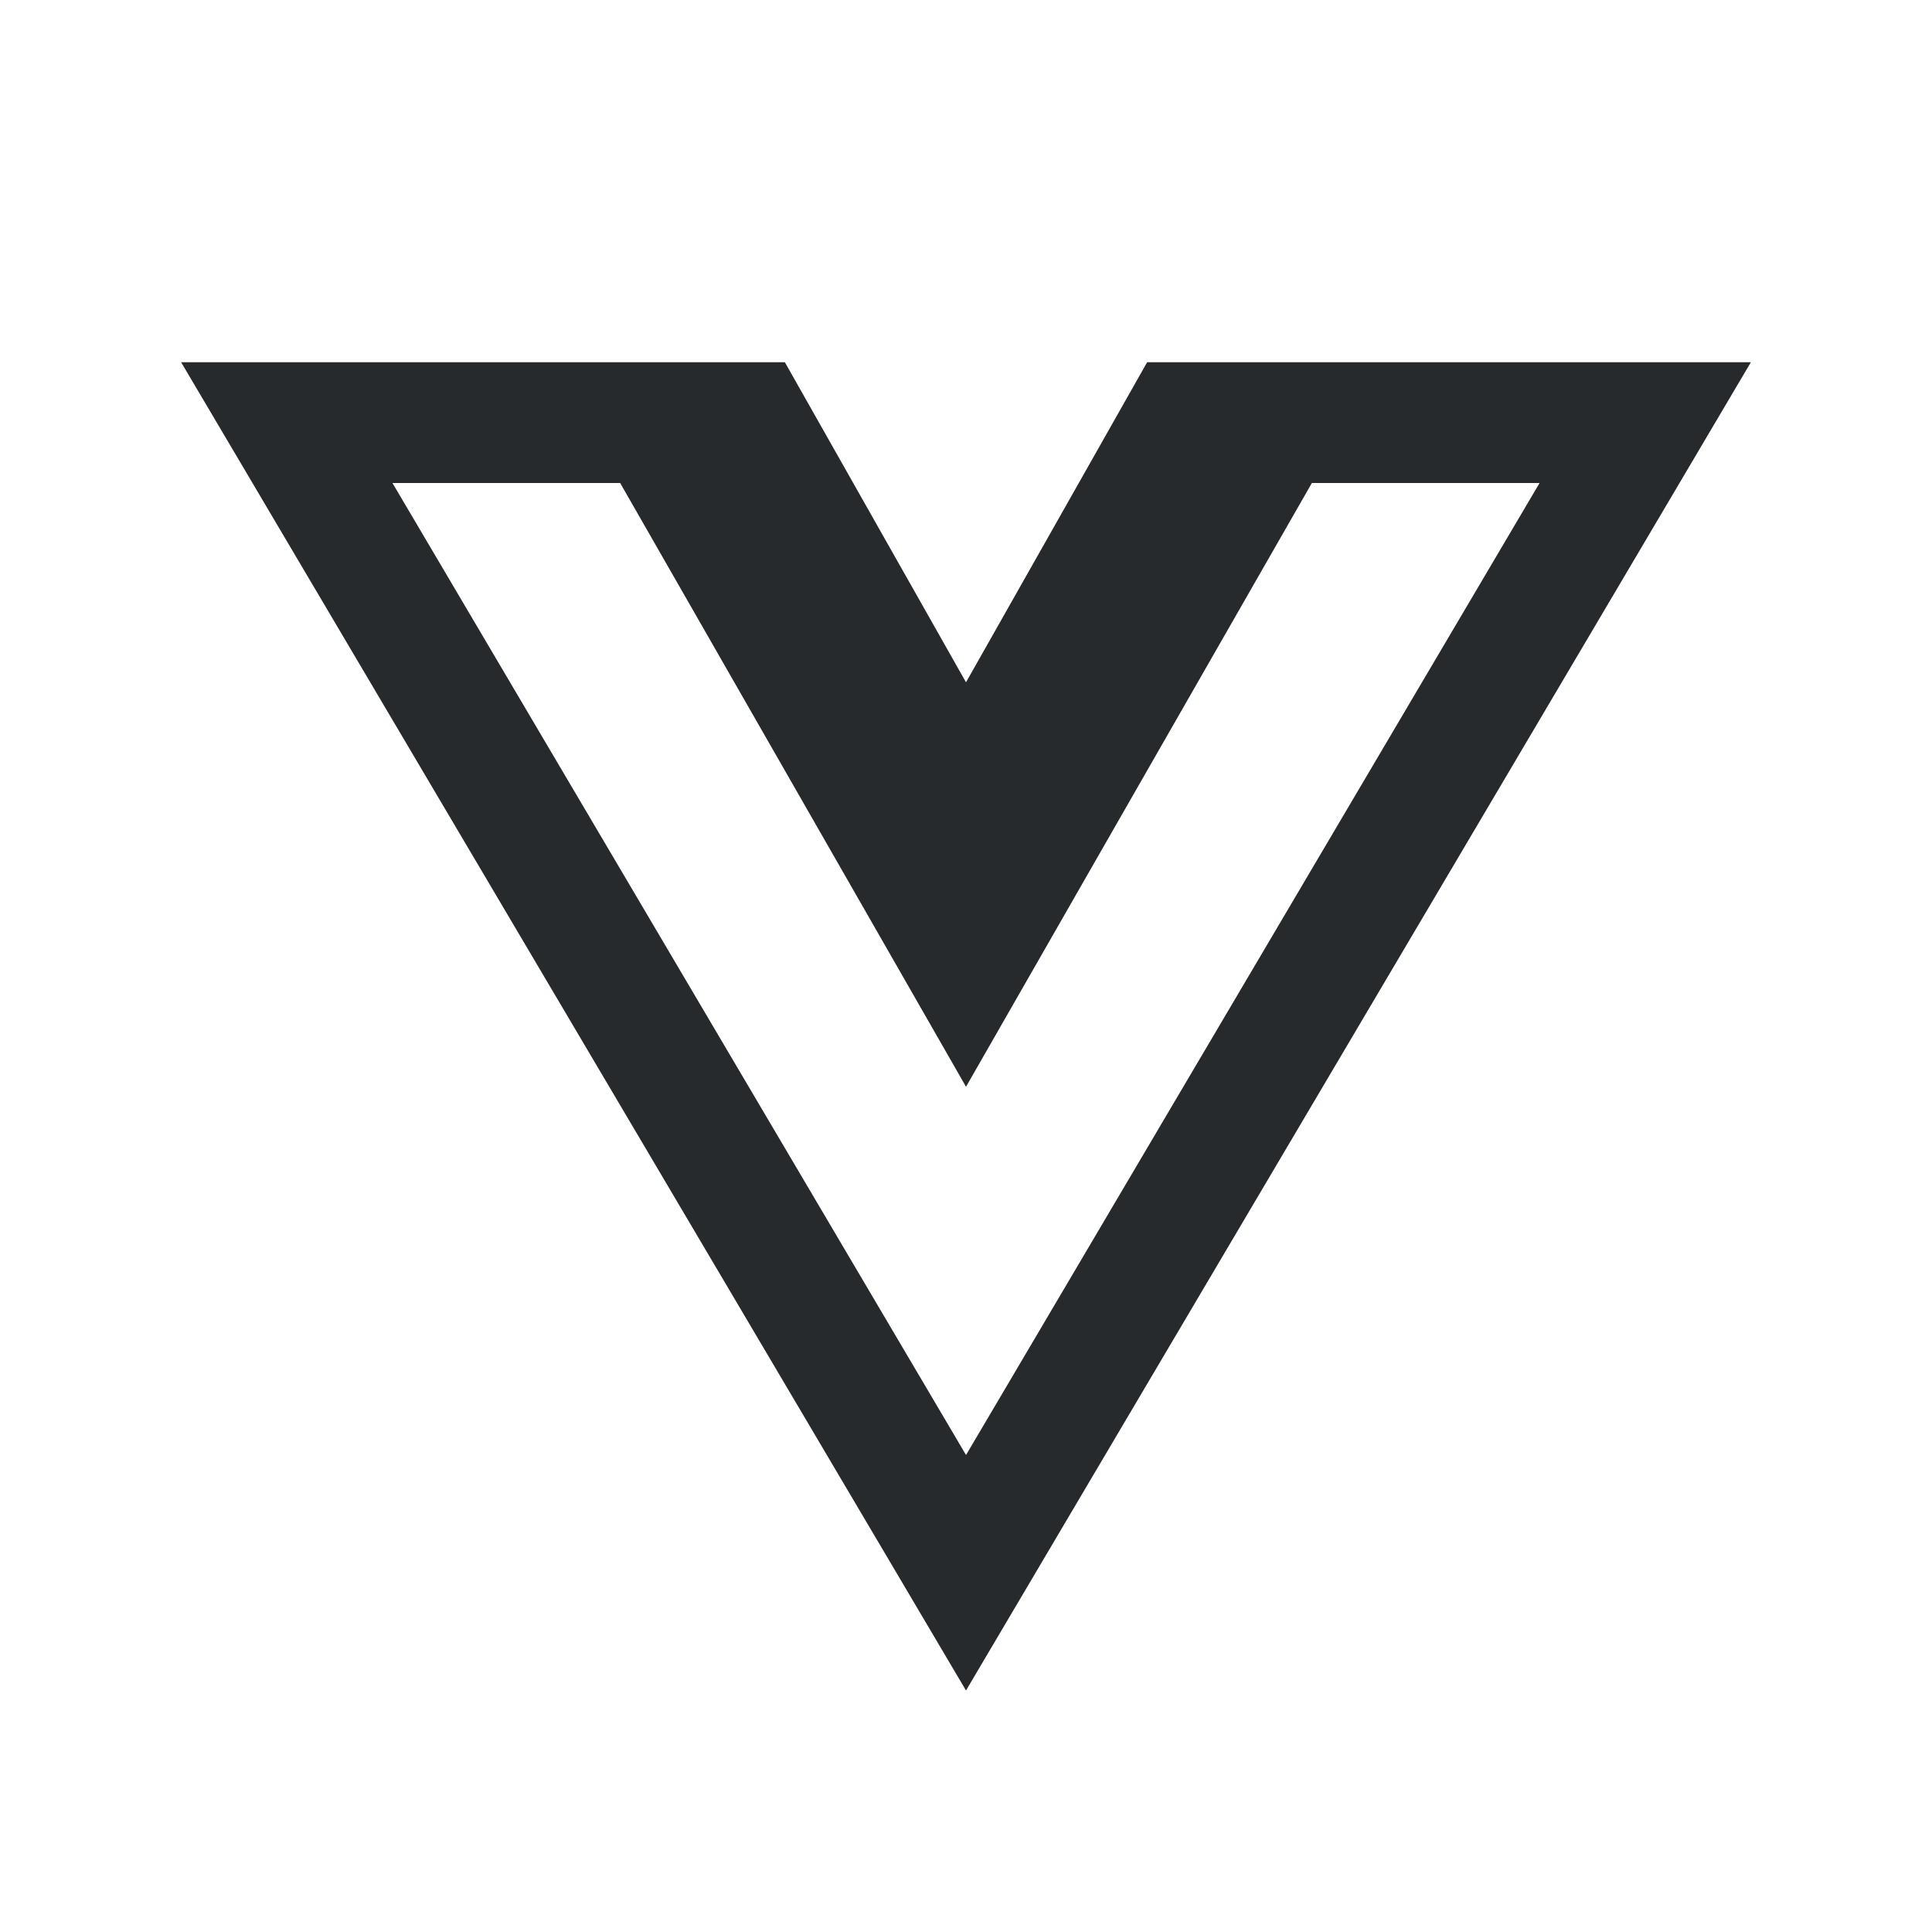<svg xmlns="http://www.w3.org/2000/svg" viewBox="0 0 172 172" width="100px" height="100px"><g style="mix-blend-mode:normal" fill="none" stroke-miterlimit="10" font-family="none" font-size="none" font-weight="none" text-anchor="none"><path d="M0,172v-172h172v172z"/><path fill="#262a2c" d="M16.125,32.25l69.875,118.25l69.875,-118.25h-53.75l-16.125,28.492l-16.125,-28.492zM34.938,43h20.272l30.791,53.75l30.791,-53.75h20.272l-51.062,86.535z"/></g></svg>